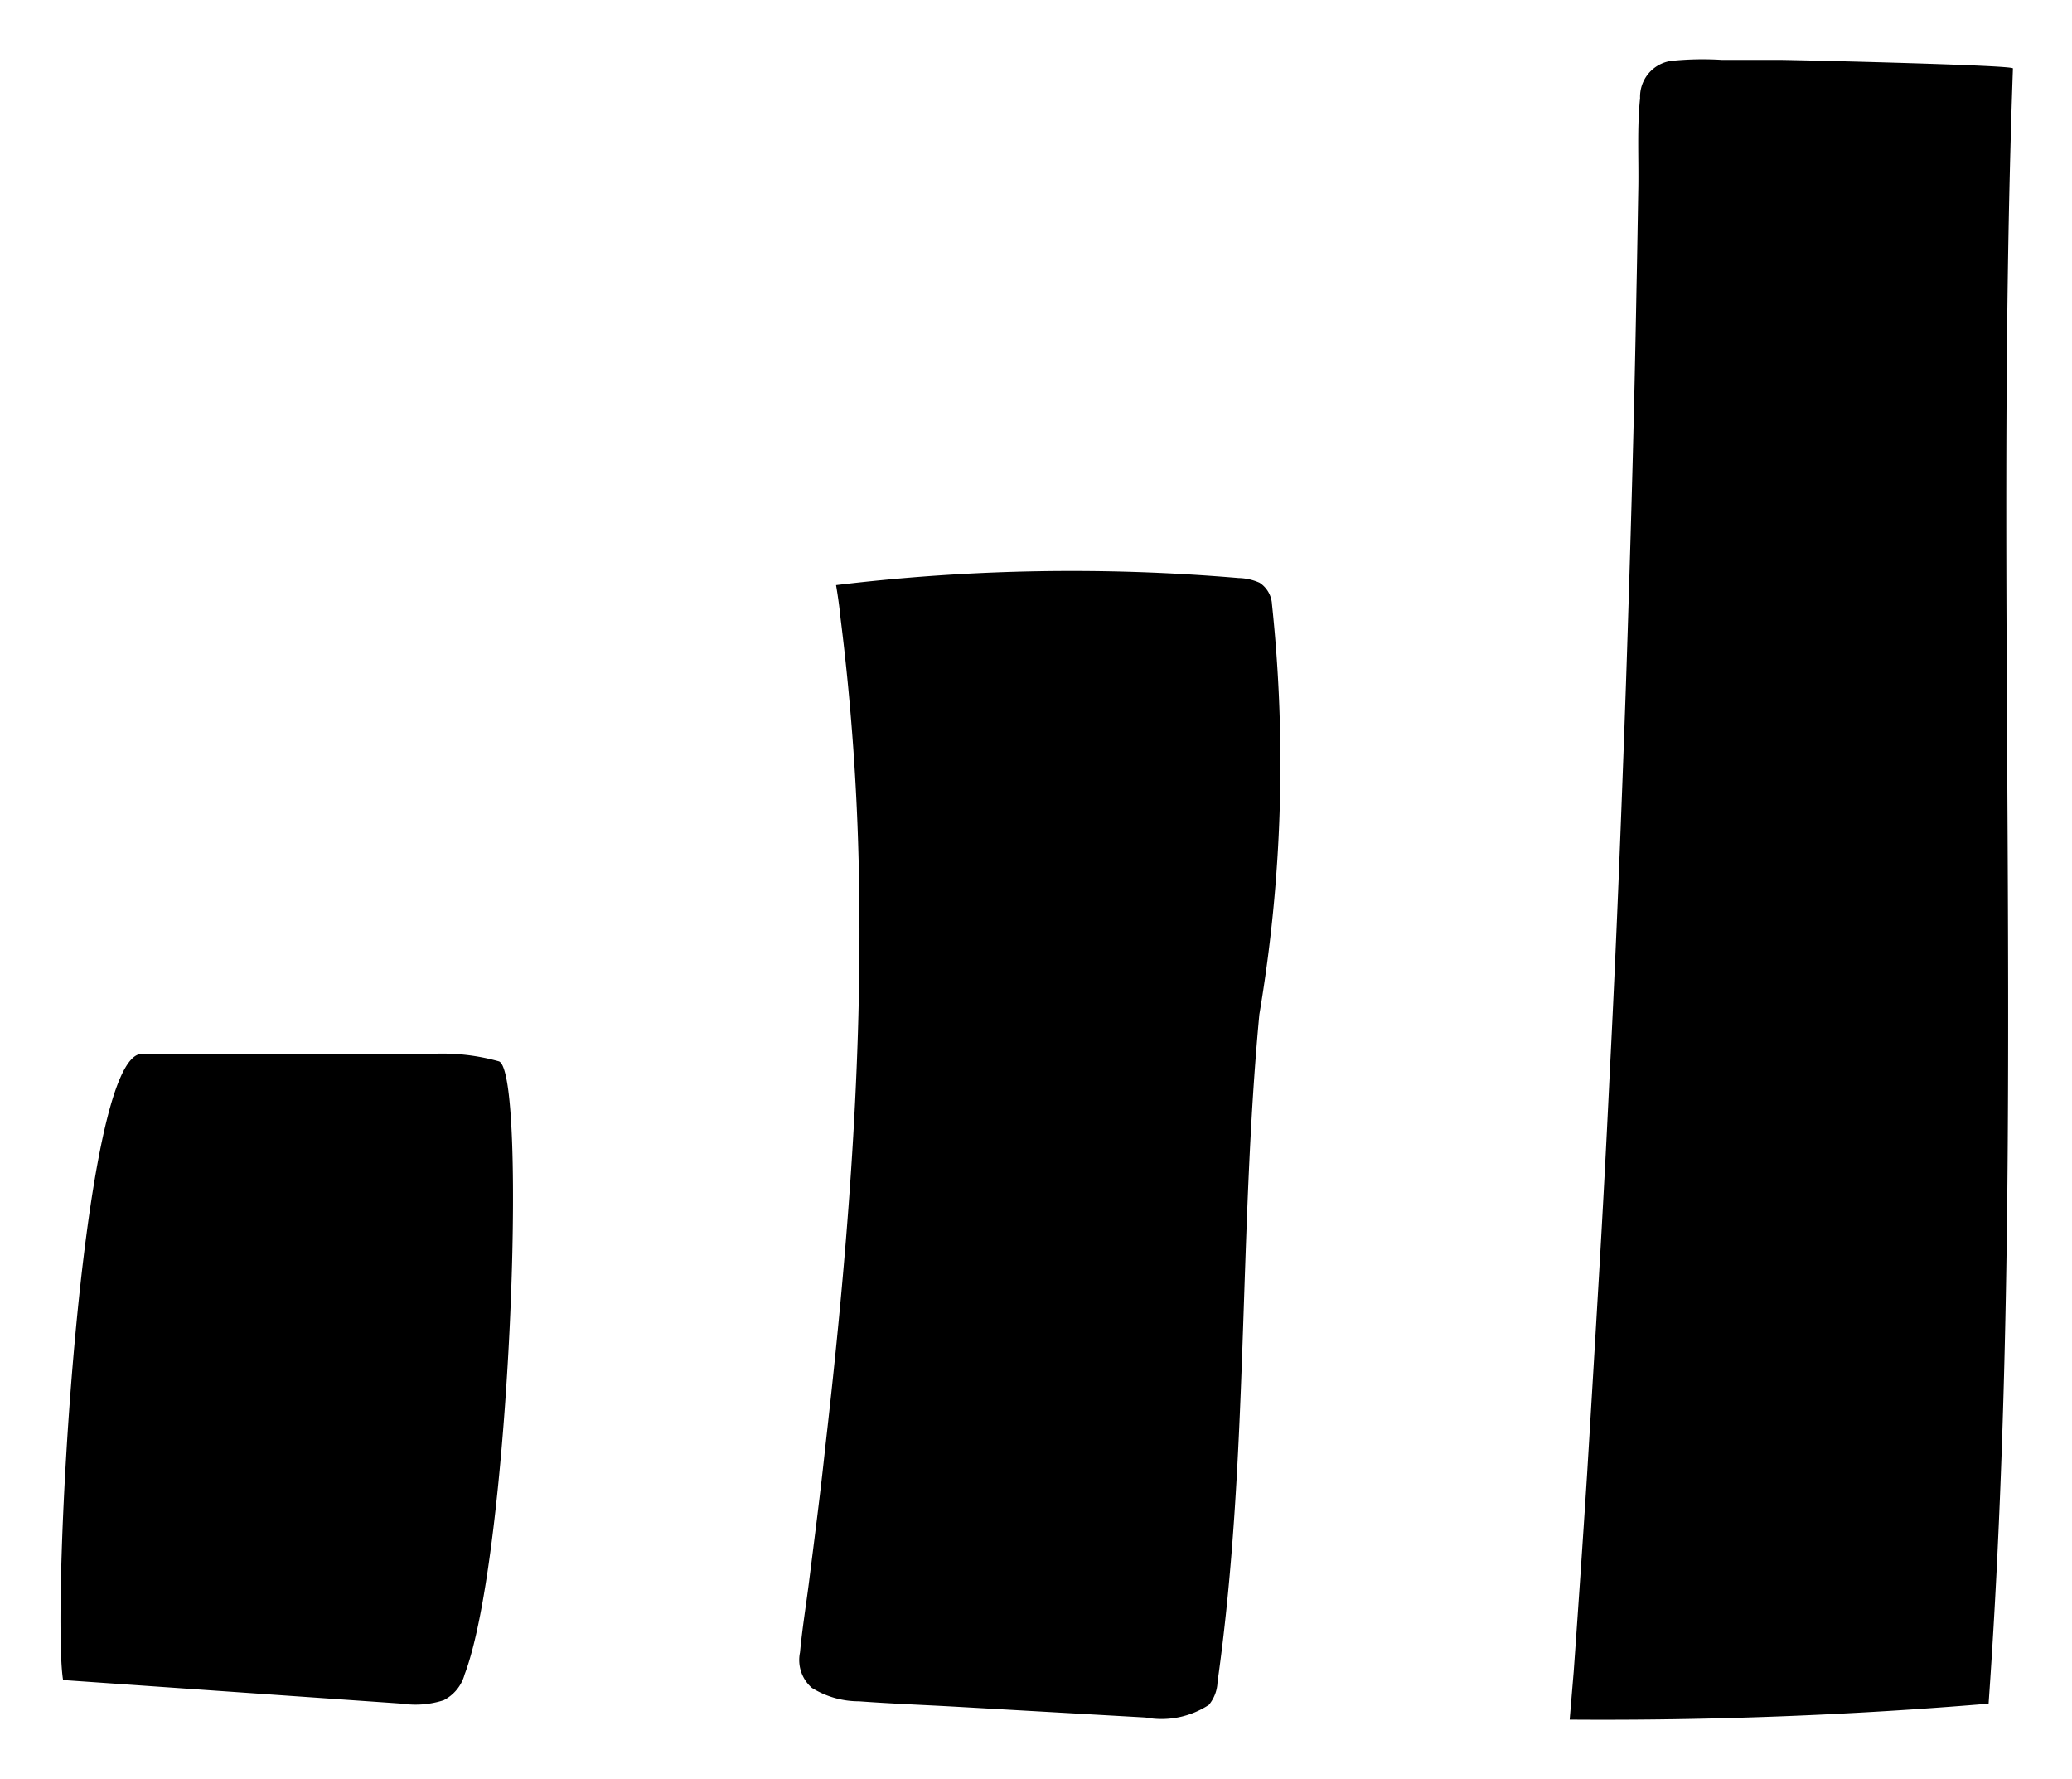 <svg xmlns="http://www.w3.org/2000/svg" width="17.539" height="15.054" viewBox="0 0 17.539 15.054"><defs></defs><g class="a" transform="translate(-429.623 -507.04)"><path class="b" d="M431.107,518.81l2.87.2a.774.774,0,0,0,.351-.029.348.348,0,0,0,.178-.219c.384-1.009.536-5.1.29-5.188a1.772,1.772,0,0,0-.577-.063l-2.446,0C431.251,513.514,431.007,518.2,431.107,518.81Z" transform="translate(-0.95 2.448)"/><path class="b" d="M436.7,510.46a16.632,16.632,0,0,1,3.407-.06.456.456,0,0,1,.178.04.232.232,0,0,1,.105.182,12.762,12.762,0,0,1-.107,3.472c-.176,1.881-.089,3.773-.354,5.649a.322.322,0,0,1-.073.193.732.732,0,0,1-.537.107l-1.617-.092c-.269-.015-.539-.025-.807-.045a.752.752,0,0,1-.4-.114.313.313,0,0,1-.1-.3c.018-.193.049-.386.074-.579.049-.39.1-.779.141-1.169.089-.775.165-1.55.217-2.328s.08-1.561.069-2.341a20.547,20.547,0,0,0-.158-2.336C436.729,510.648,436.716,510.554,436.7,510.46Z" transform="translate(0 1.532)"/><path class="b" d="M441.91,521.593q1.776.013,3.546-.135c.325-4.606.041-9.227.206-13.839,0-.028-1.8-.07-1.964-.072l-.5,0a2.6,2.6,0,0,0-.433.009.307.307,0,0,0-.259.315c-.026.25-.011.506-.015.757-.005.277-.009.555-.015.832q-.015.842-.038,1.681t-.051,1.673q-.029.837-.063,1.673t-.077,1.68q-.04.836-.089,1.671t-.1,1.671q-.054.84-.114,1.679Z" transform="translate(1)"/></g></svg>